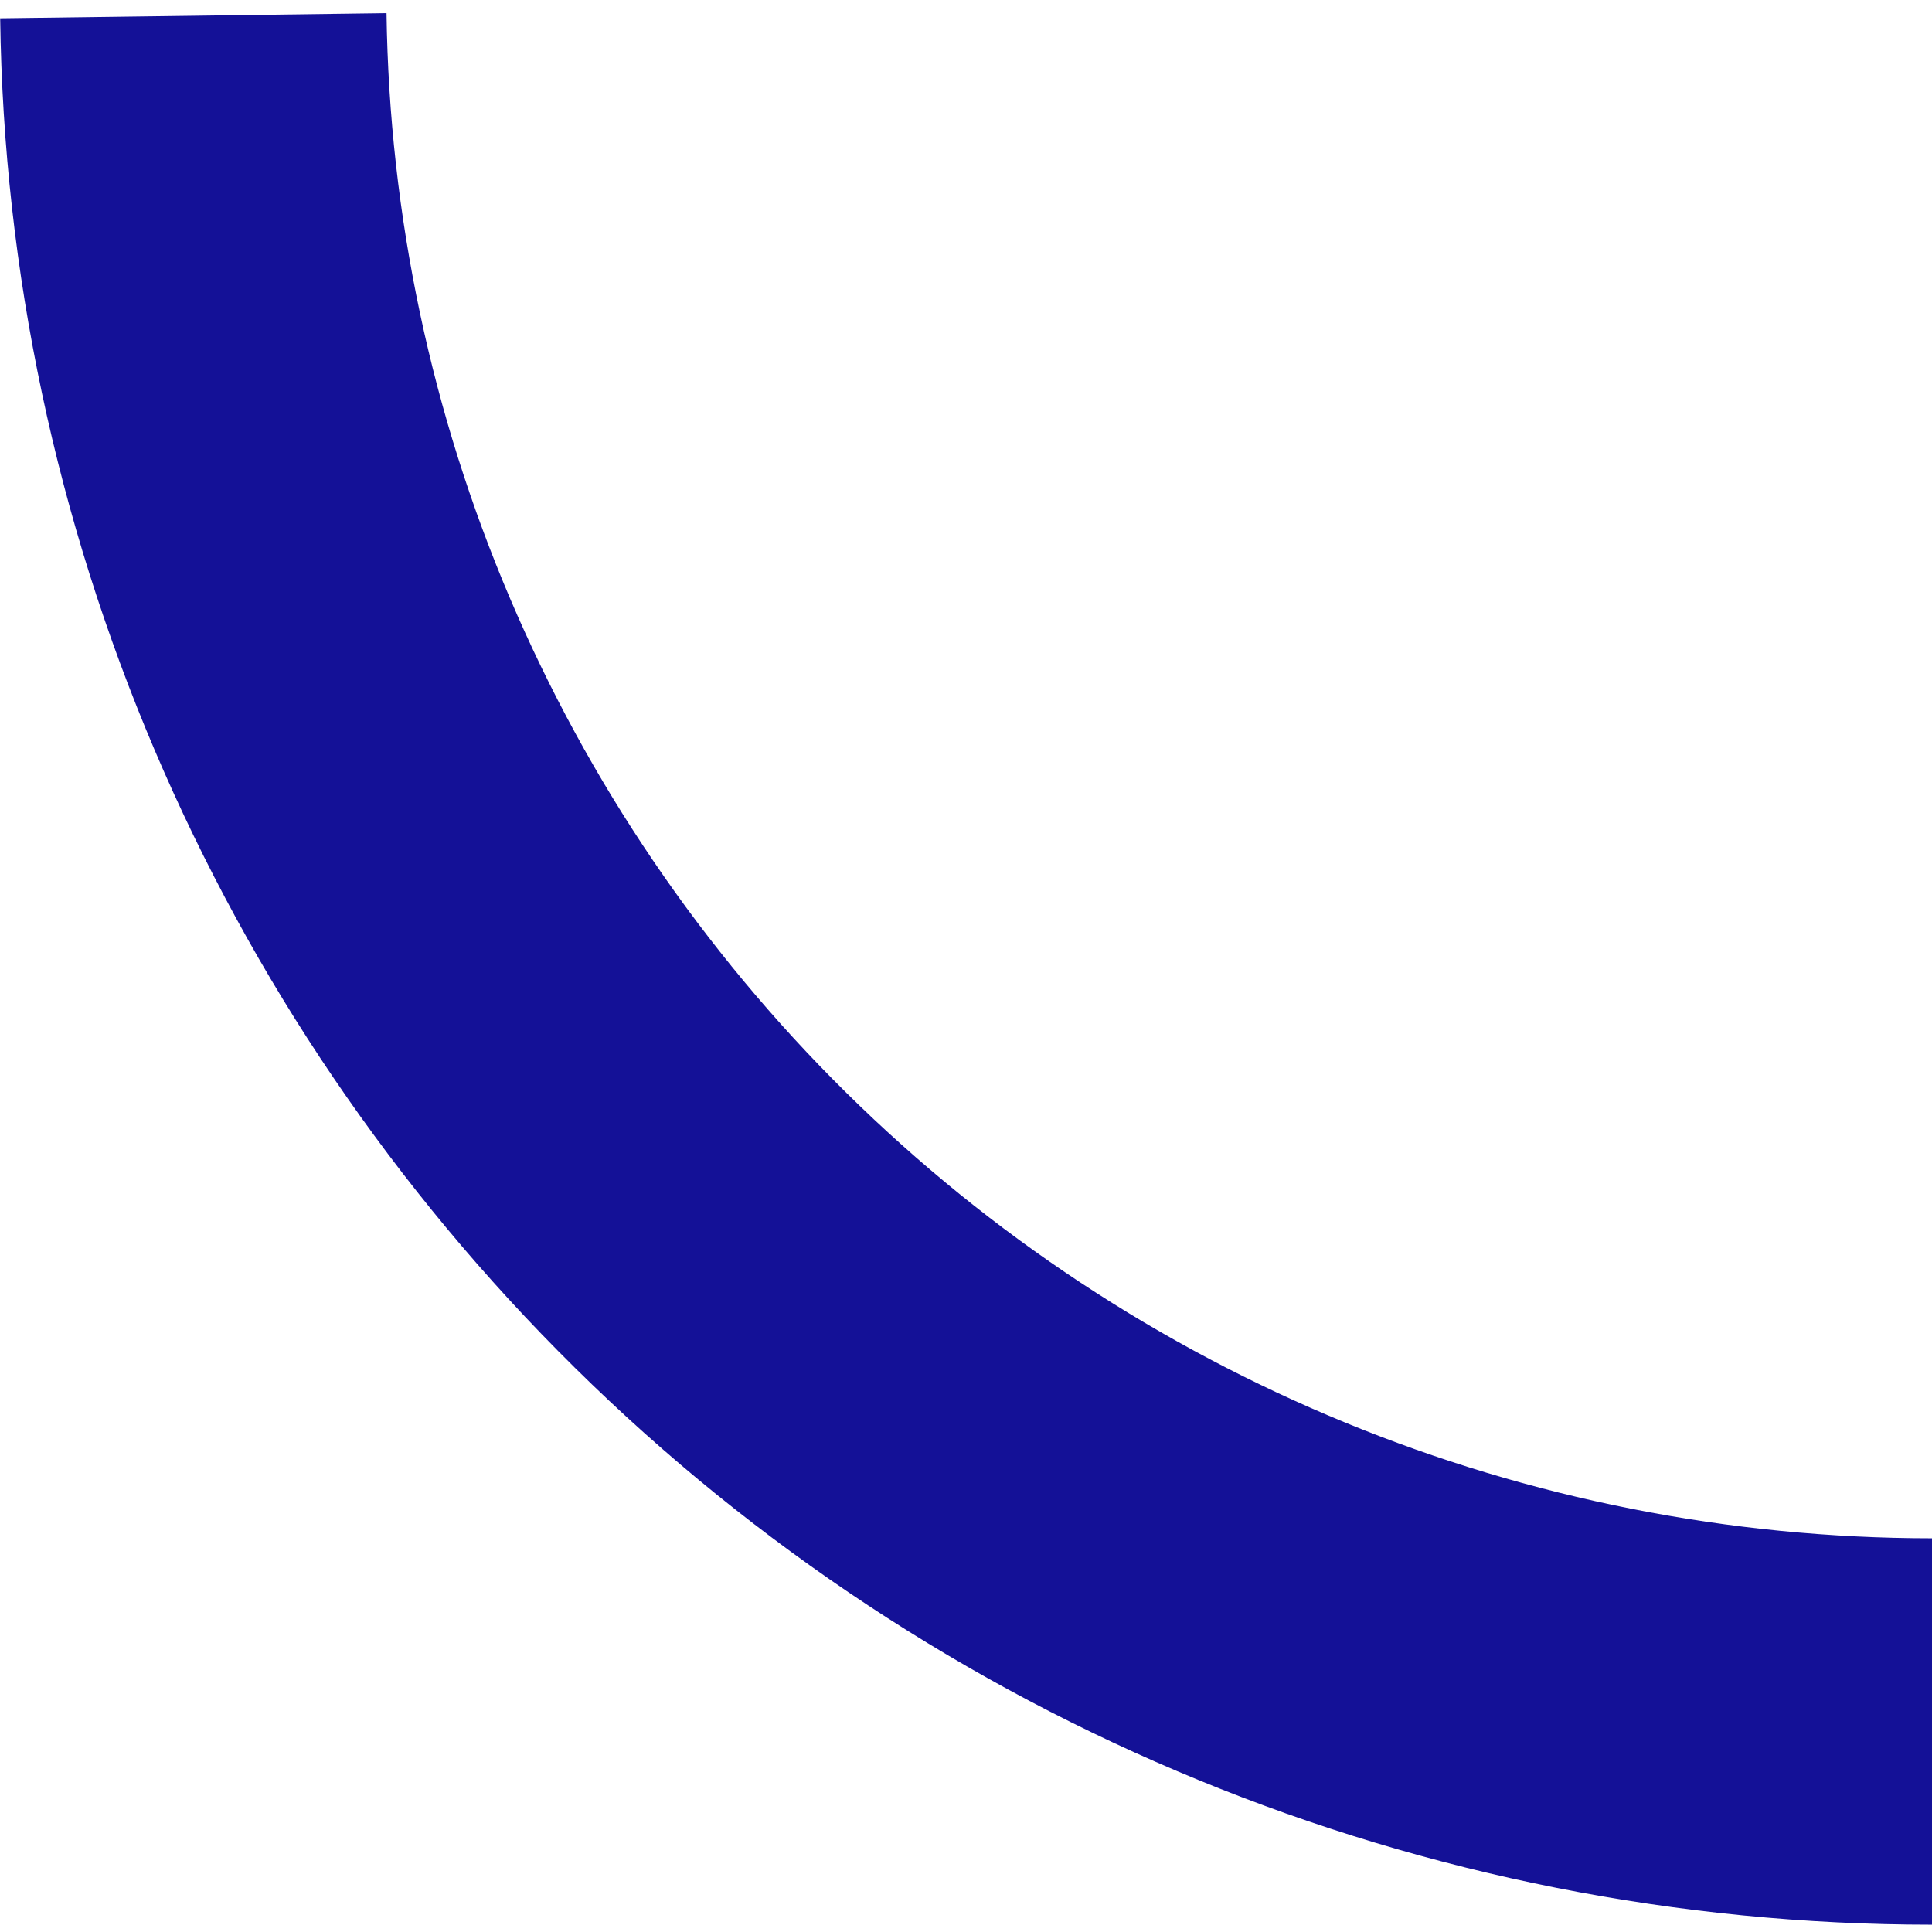 <svg width="132" height="132" viewBox="0 0 132 132" fill="none" xmlns="http://www.w3.org/2000/svg">
<path d="M132 131.5C97.294 131.5 63.985 117.832 39.283 93.455C14.58 69.078 0.472 35.952 0.012 1.25L26.409 0.9C26.777 28.662 38.064 55.162 57.826 74.664C77.588 94.166 104.236 105.1 132 105.1V131.5Z" fill="#141197"/>
</svg>
